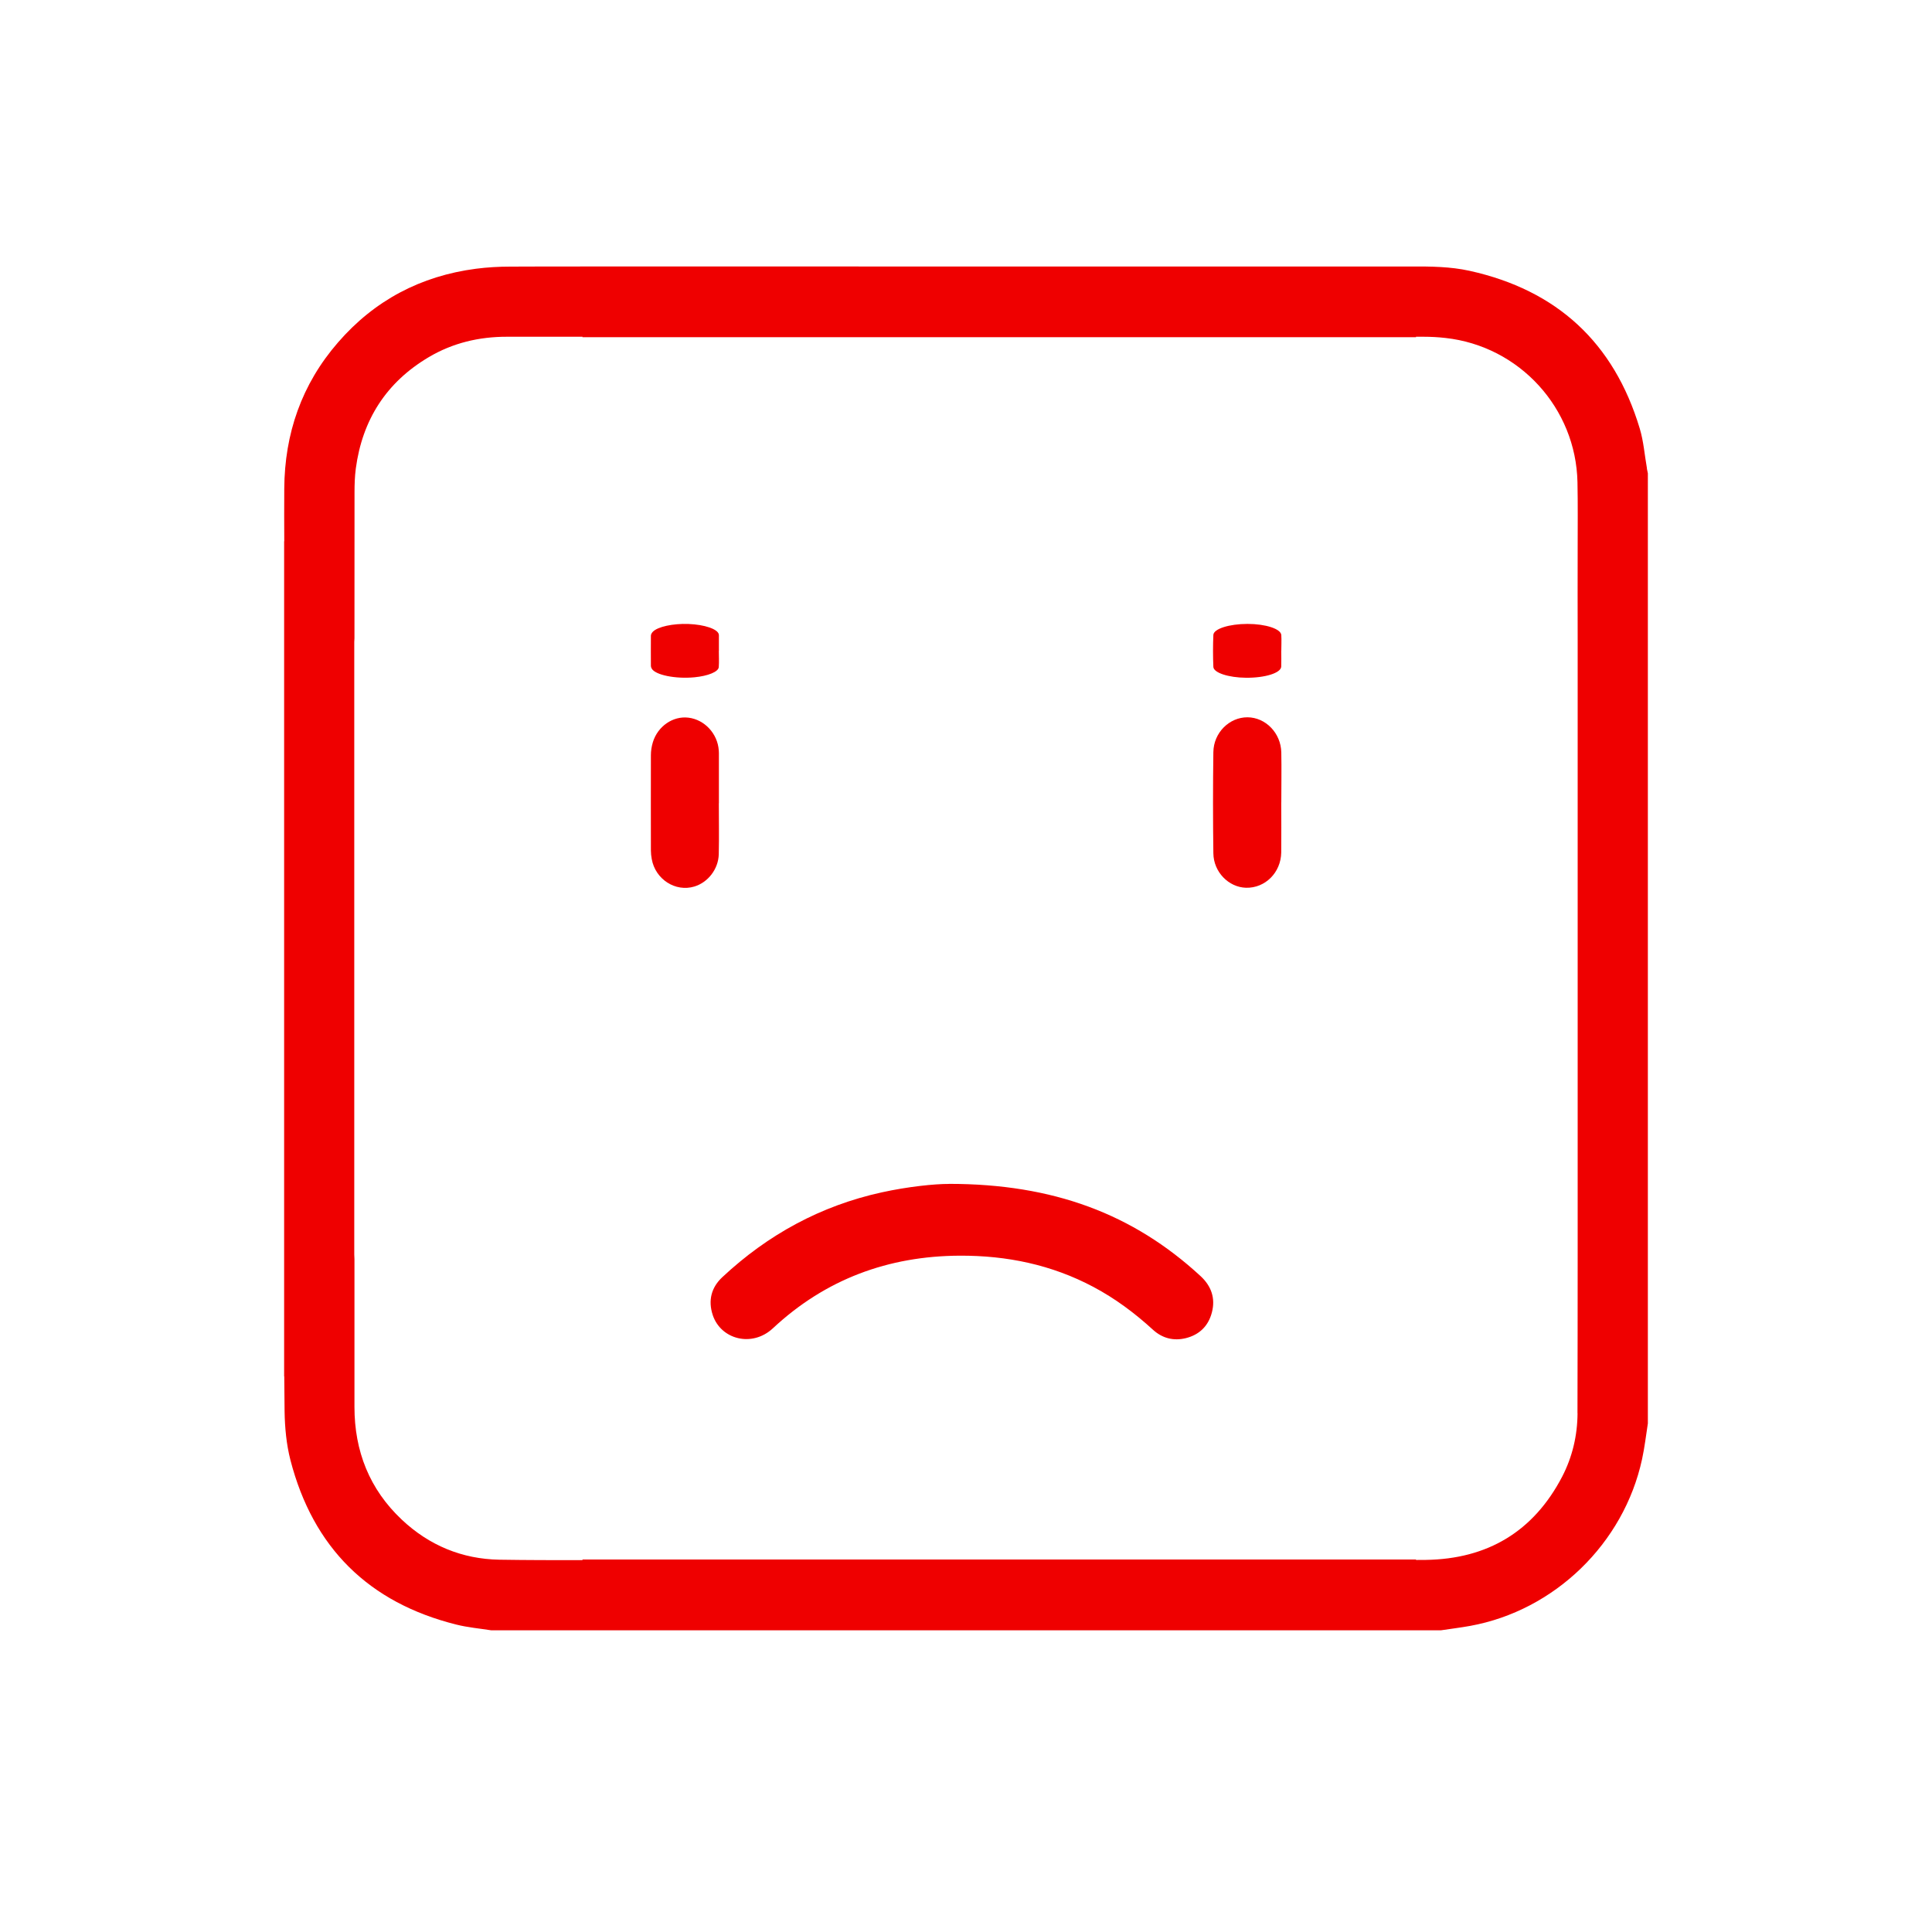 <?xml version="1.0" encoding="UTF-8"?>
<svg id="Warstwa_1" data-name="Warstwa 1" xmlns="http://www.w3.org/2000/svg" version="1.1" viewBox="0 0 3000 3000">
  <defs>
    <style>
      .cls-1 {
        fill: #ef0000;
        stroke-width: 0px;
      }
    </style>
  </defs>
  <path class="cls-1" d="M2557.4,727.4c-3.7-20.8-5.2-42.2-11.3-62.3-40.1-133.1-128.5-214.6-264.2-244.6-30-6.6-60.4-6.8-90.8-6.7H904.5c-37.3,0-74.5,0-111.8.2-17.9,0-35.9,1-53.6,3.3-85.7,11.2-157.6,49.1-214.2,114.4-56.5,65-83,141.6-83.5,227.4-.2,27.1-.1,54.2,0,81.4h-.2v1296.7h.2c.1,18.1.3,36.1.5,54.2.4,25.4,2.8,51.4,9.1,75.9,35.2,135.9,121.4,221.4,257.8,255.4,17.6,4.4,35.8,6,53.7,8.8h268.2s0,0,0,0h938.8s0,0,0,0h268.2c15.1-2.3,30.2-4.1,45.1-6.8,131.1-23.8,238.7-128,267-258.9,4-18.3,6.1-37,9-55.5V735c-.5-2.6-1.1-5.1-1.6-7.7ZM2449.6,2194.5c-.2,34.6-8,67.8-23.9,98.5-44.5,85.3-116,127.8-211.6,129.2-5.1,0-10.2,0-15.3.1v-.7H904.5v1c-43,0-86,0-129-.7-58-1-109.1-22.2-151.5-62.1-50.3-47.3-73.6-106.5-73.6-175.2,0-76.5,0-152.9,0-229.4,0-2.5-.1-4.9-.3-7.3v-951c.2-1.9.3-3.8.3-5.8,0-75.6,0-151.1.1-226.7,0-12.3.4-24.7,2-36.9,10.1-75.5,47.3-133.7,112.9-172.7,37.5-22.3,78.5-32,122.1-31.9,39,0,78,0,117,0v.7h1294.3v-.7c3.8,0,7.7,0,11.5,0,11.4,0,22.9.6,34.3,1.9,114.7,12.7,202.6,108.8,204.9,224.1.7,34.4.3,68.8.3,103.2,0,47.1-.2,94.1,0,141.2,0,0,0,0,0,0v958.8c0,.5,0,1,0,1.5-.1,80.3,0,160.5-.3,240.8Z"/>
  <path class="cls-1" d="M1473.6,1838.3c161.8,0,285.8,46.6,390.5,143.1,16.8,15.5,23.5,34.4,17.7,56.6-5.5,21.1-19.5,34.7-40.6,39.9-18.9,4.6-36.3.2-50.8-13-28.3-25.9-58.8-48.7-92.8-66.7-64.8-34.4-134.2-48.7-207.2-48.4-111.2.5-208.6,36.6-290.2,112.7-32.3,30.2-80.9,17.5-93.5-20.6-7.4-22.6-2.2-42.8,15-58.8,70.6-66,152.7-110.8,247.4-131.6,40.9-9,82.4-13.2,104.4-13.1Z"/>
  <path class="cls-1" d="M1989.5,1246.1c0,25.9.3,51.7,0,77.6-.5,31.4-25.1,55.6-54.8,54.8-26.9-.8-50.3-24.5-50.6-53.6-.7-52.3-.7-104.6,0-157,.4-30.2,24.8-54.2,53-54.1,28.2.2,51.9,24.5,52.5,54.6.5,25.9,0,51.7,0,77.6Z"/>
  <path class="cls-1" d="M1116.2,1247c0,26.5.5,52.9-.1,79.4-.6,23.2-16.8,43.8-37.9,50.2-29.5,8.9-60.7-11.3-66.2-42.8-.8-4.3-1.3-8.8-1.3-13.1,0-49.4-.2-98.8,0-148.1,0-6.7,1.1-13.5,3-19.9,7.6-25.1,31.4-41.3,55.4-38.3,25.1,3.1,45.2,24.9,47,50.8,0,1.5.2,2.9.2,4.4,0,25.9,0,51.7,0,77.6,0,0,0,0-.1,0Z"/>
  <path class="cls-1" d="M1989.5,1010.6c0,8.2.3,16.3,0,24.5-.5,9.9-25.1,17.6-54.8,17.3-26.9-.2-50.3-7.7-50.6-16.9-.7-16.5-.7-33,0-49.6.4-9.5,24.8-17.1,53-17.1,28.2,0,51.9,7.7,52.5,17.3.5,8.2,0,16.3,0,24.5Z"/>
  <path class="cls-1" d="M1116.2,1010.8c0,8.4.5,16.7-.1,25.1-.6,7.3-16.8,13.8-37.9,15.8-29.5,2.8-60.7-3.6-66.2-13.5-.8-1.4-1.3-2.8-1.3-4.1,0-15.6-.2-31.2,0-46.8,0-2.1,1.1-4.3,3-6.3,7.6-7.9,31.4-13,55.4-12.1,25.1,1,45.2,7.9,47,16,0,.5.2.9.2,1.4,0,8.2,0,16.3,0,24.5,0,0,0,0-.1,0Z"/>
</svg>